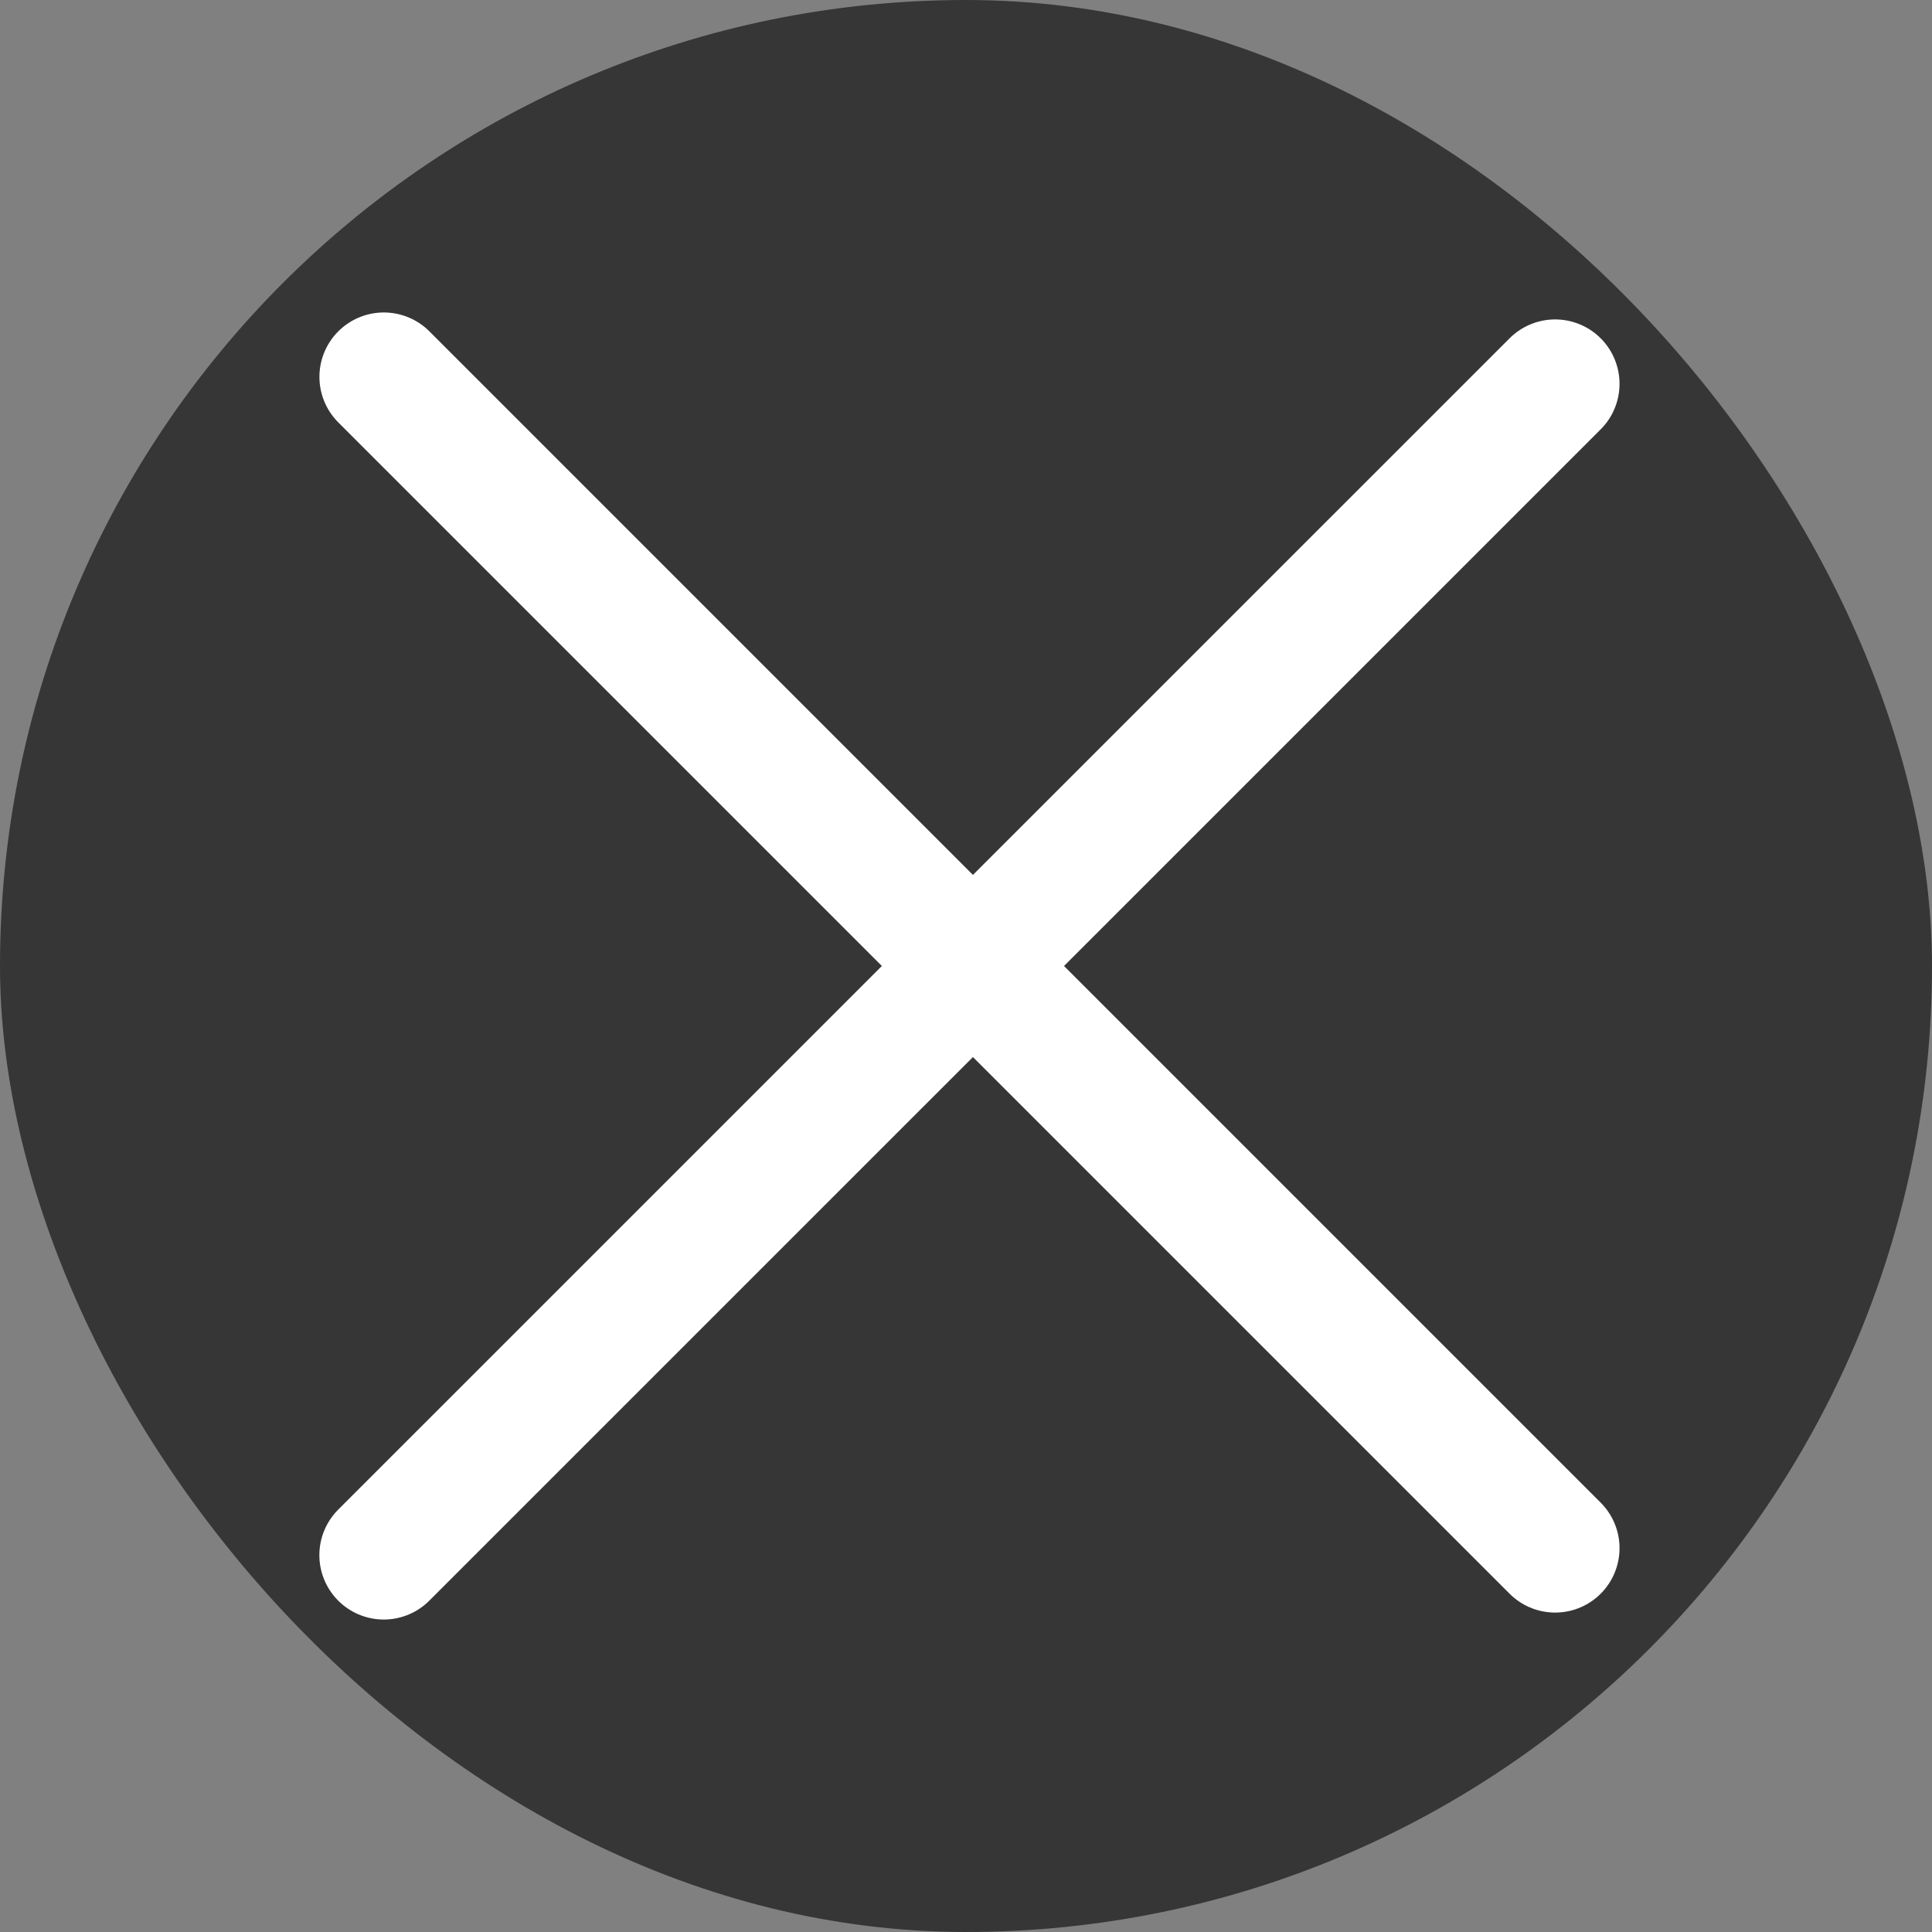 <svg width="30" height="30" viewBox="0 0 30 30" fill="none" xmlns="http://www.w3.org/2000/svg">
<rect x="0" y="0" width="30" height="30" fill="#808080" stroke="none"/>
<rect width="30" height="30" rx="15" fill="#363636"/>
<line x1="5.96" y1="5.852" x2="24.148" y2="24.04" stroke="white" stroke-width="2" stroke-linecap="round"/>
<line x1="24.148" y1="5.96" x2="5.959" y2="24.148" stroke="white" stroke-width="2" stroke-linecap="round"/>
</svg>
